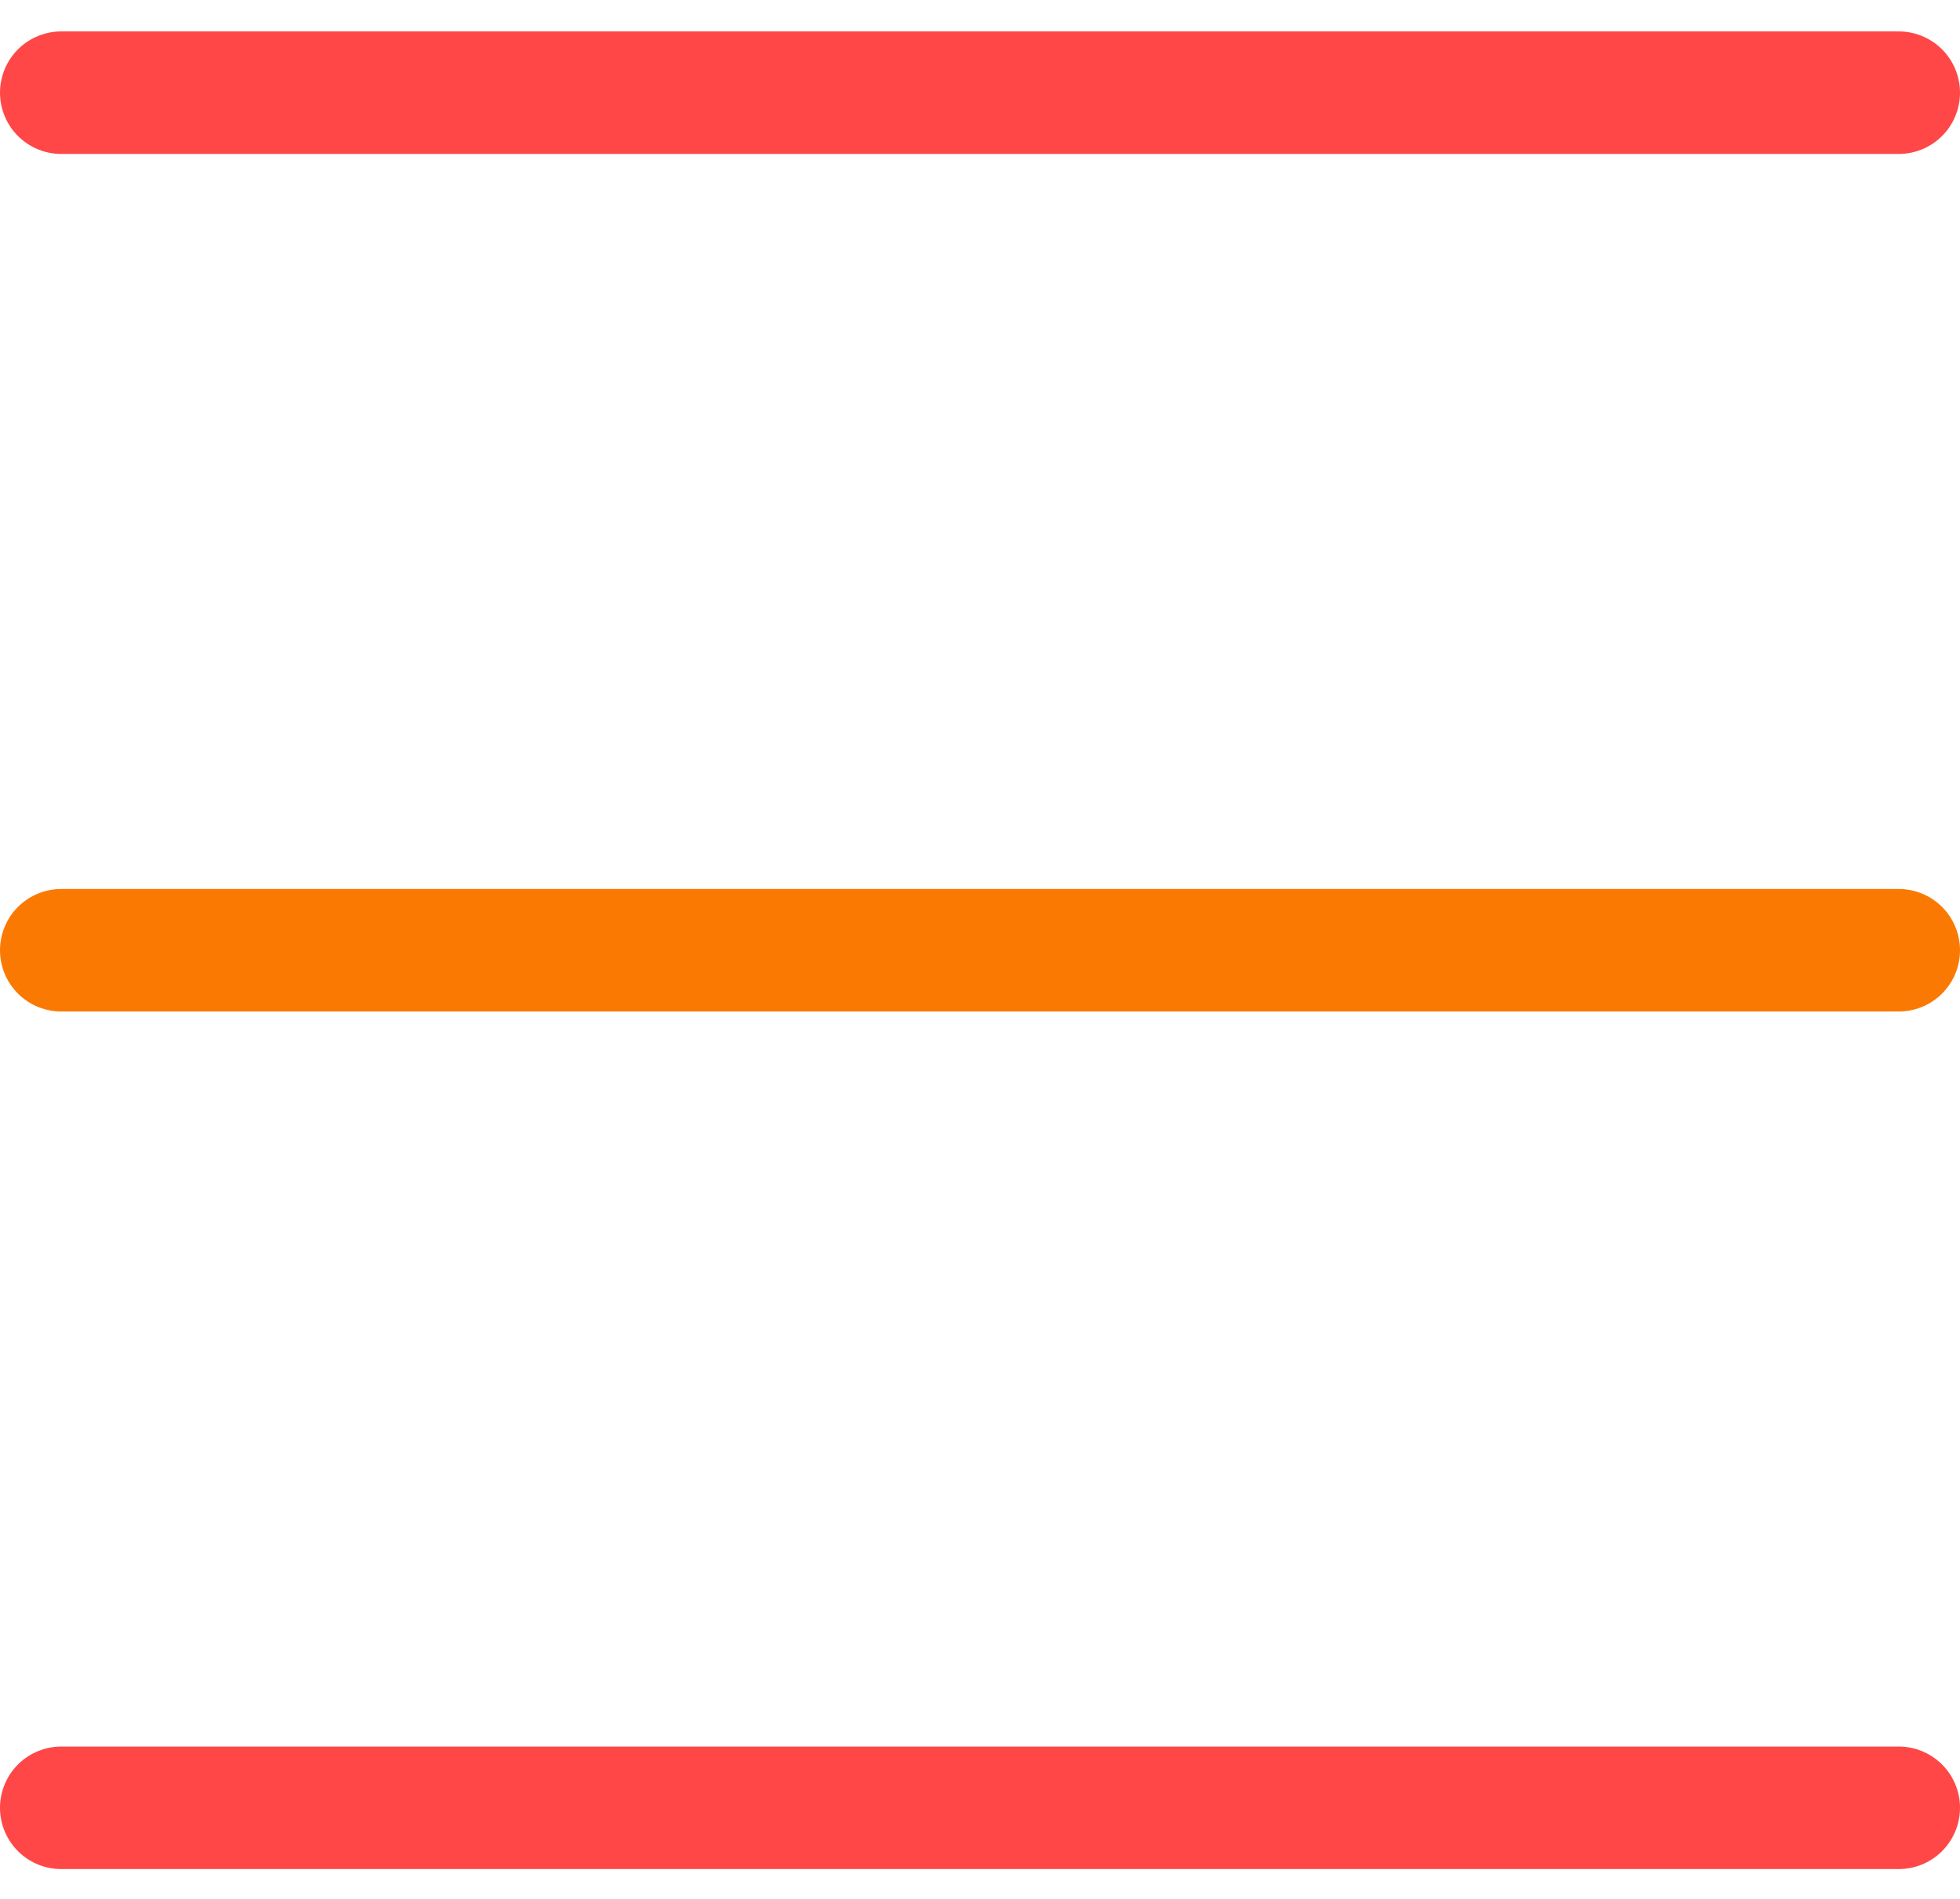 <svg width="32" height="31" viewBox="0 0 32 31" fill="none" xmlns="http://www.w3.org/2000/svg">
<path d="M1 1.513H31" stroke="#FF4747" stroke-width="2" stroke-linecap="round"/>
<path d="M1 15.513H31" stroke="#FA7902" stroke-width="2" stroke-linecap="round"/>
<path d="M1 29.513H31" stroke="#FF4747" stroke-width="2" stroke-linecap="round"/>
</svg>
